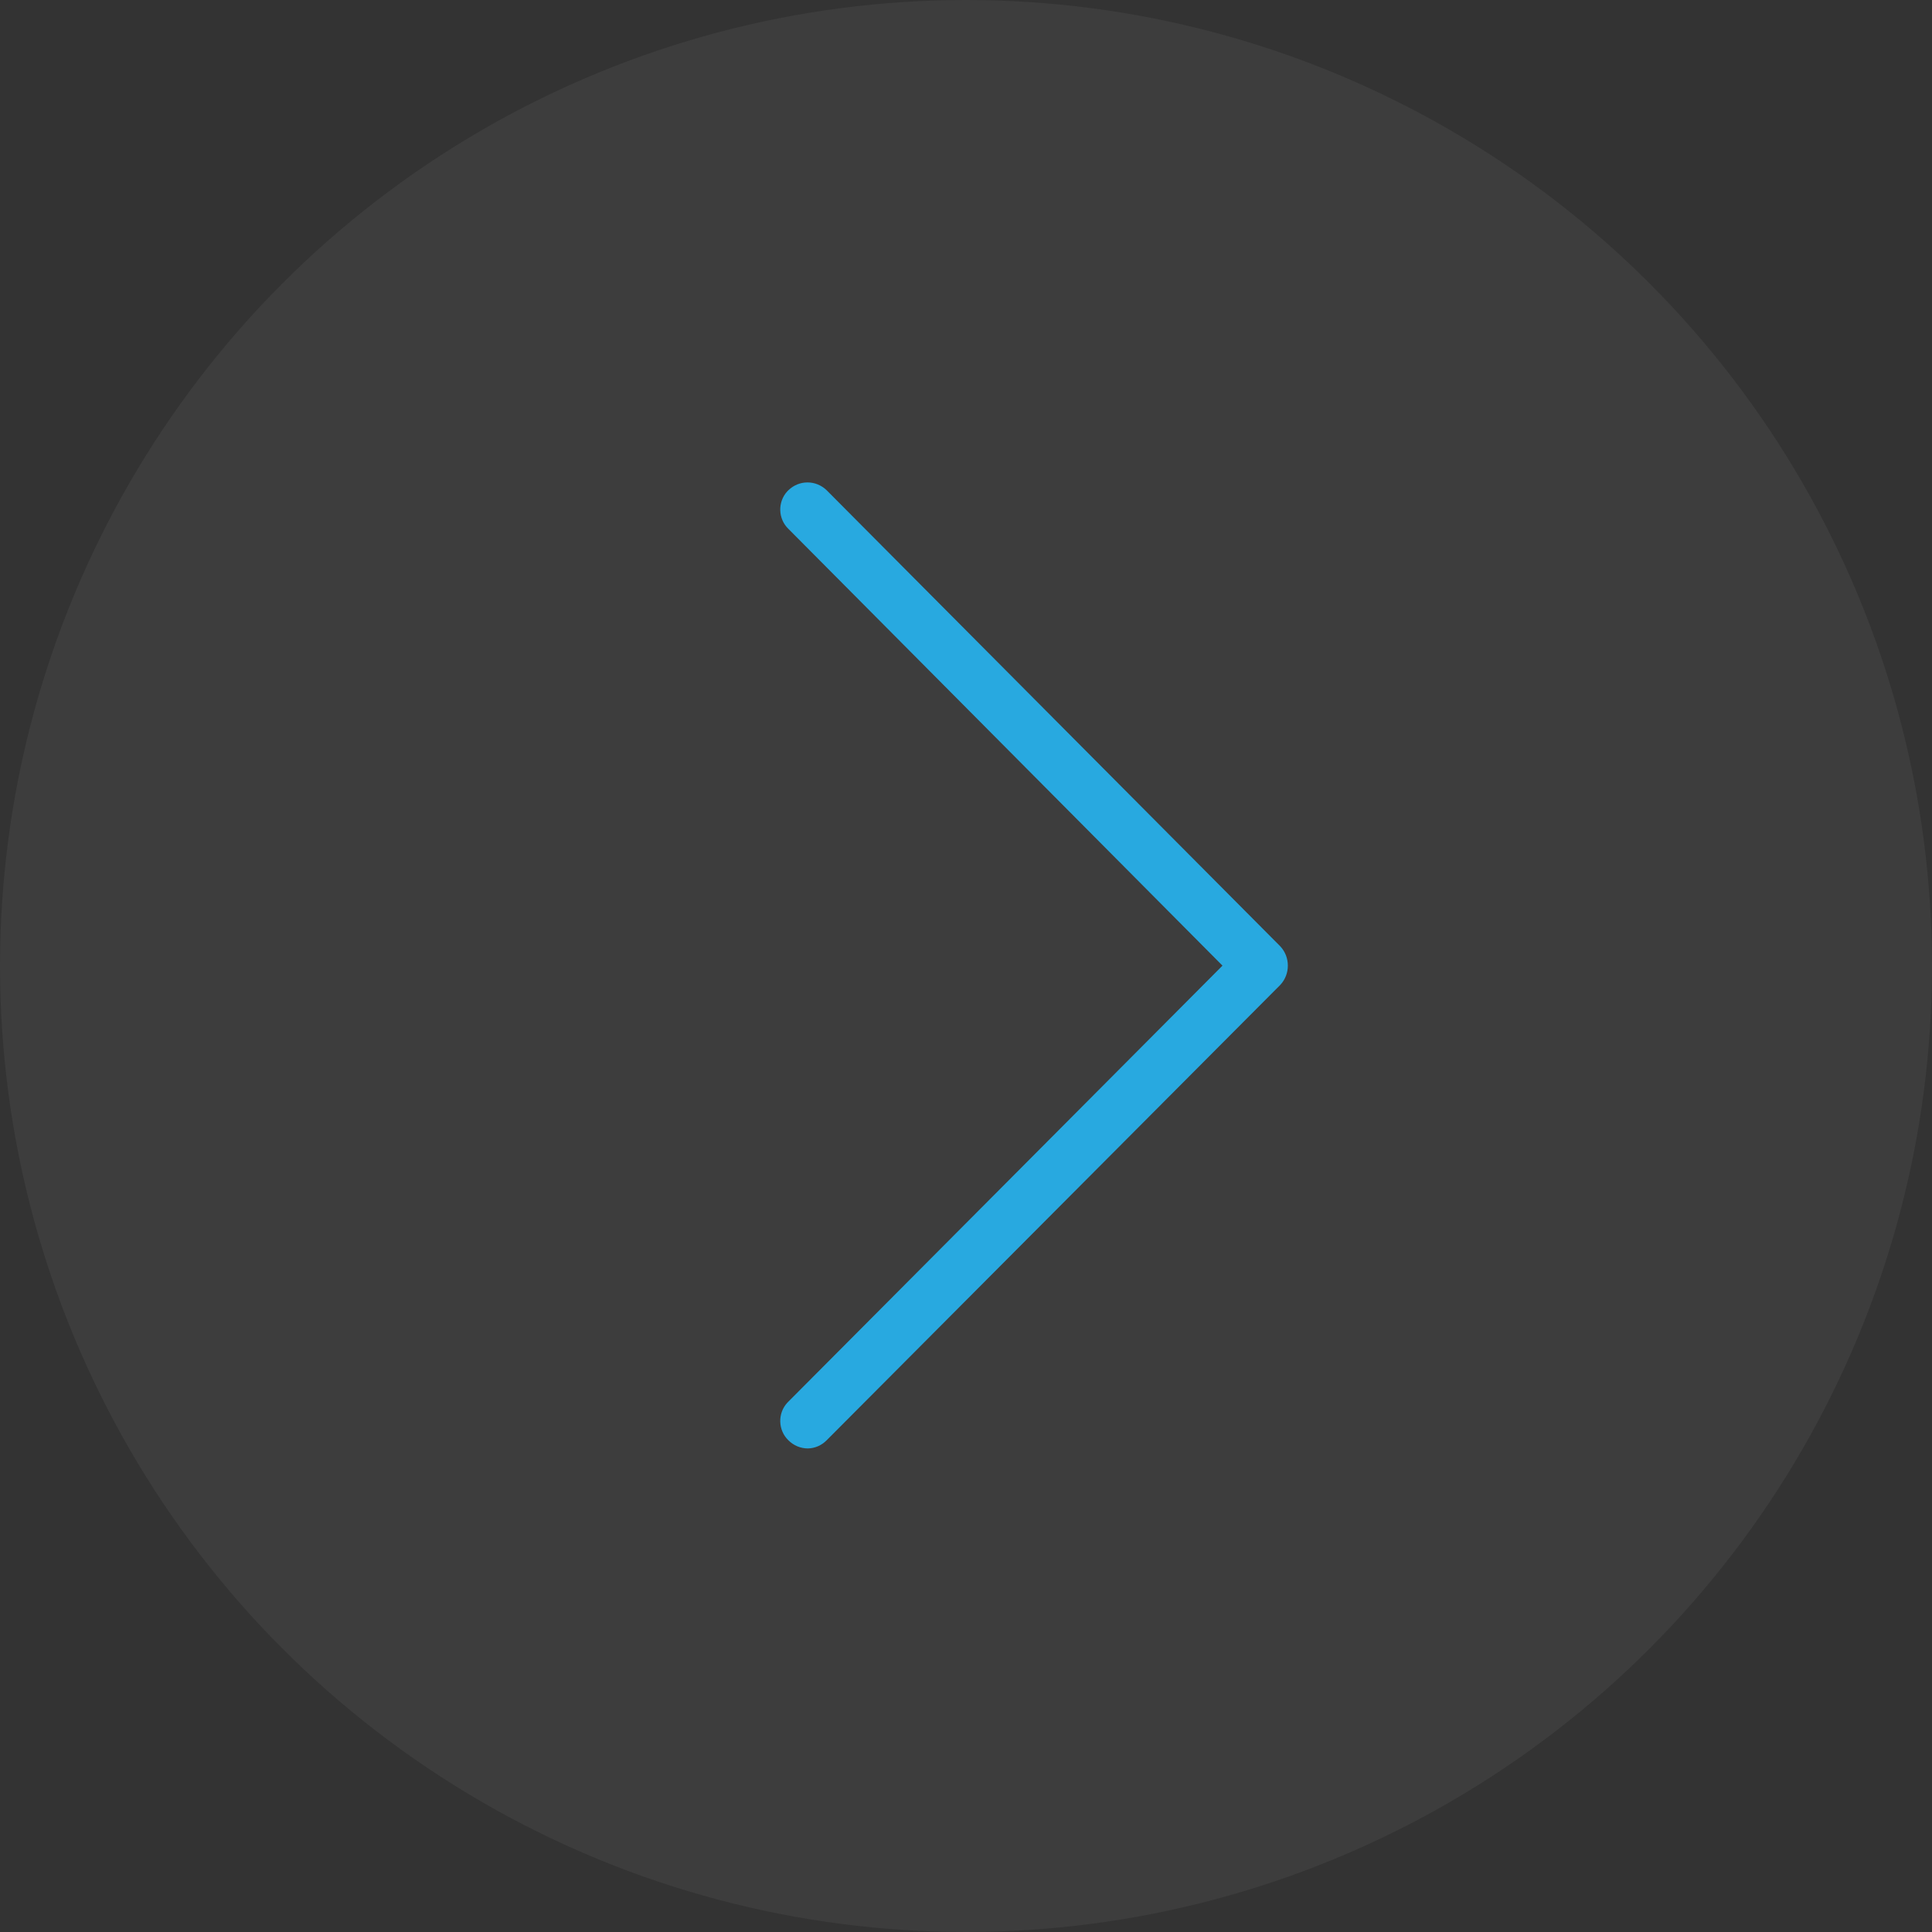 <svg width="48" height="48" viewBox="0 0 48 48" fill="none" xmlns="http://www.w3.org/2000/svg">
<rect x="0" y="0" width="48" height="48" fill="#333333" stroke="none"/>
<circle cx="24" cy="24" r="24" transform="rotate(-180 24 24)" fill="white" fill-opacity="0.05"/>
<path fill-rule="evenodd" clip-rule="evenodd" d="M30.372 23.991L19.587 34.823C19.578 34.832 19.568 34.842 19.559 34.852C19.317 35.116 19.329 35.534 19.587 35.783C19.716 35.913 19.89 35.986 20.071 35.986C20.247 35.983 20.413 35.91 20.538 35.783L31.808 24.47C32.059 24.203 32.059 23.778 31.808 23.511L20.538 12.18C20.27 11.921 19.854 11.921 19.587 12.18C19.578 12.19 19.568 12.198 19.559 12.208C19.317 12.473 19.329 12.89 19.587 13.139L30.372 23.991Z" fill="#28A9E0"/>
</svg>
